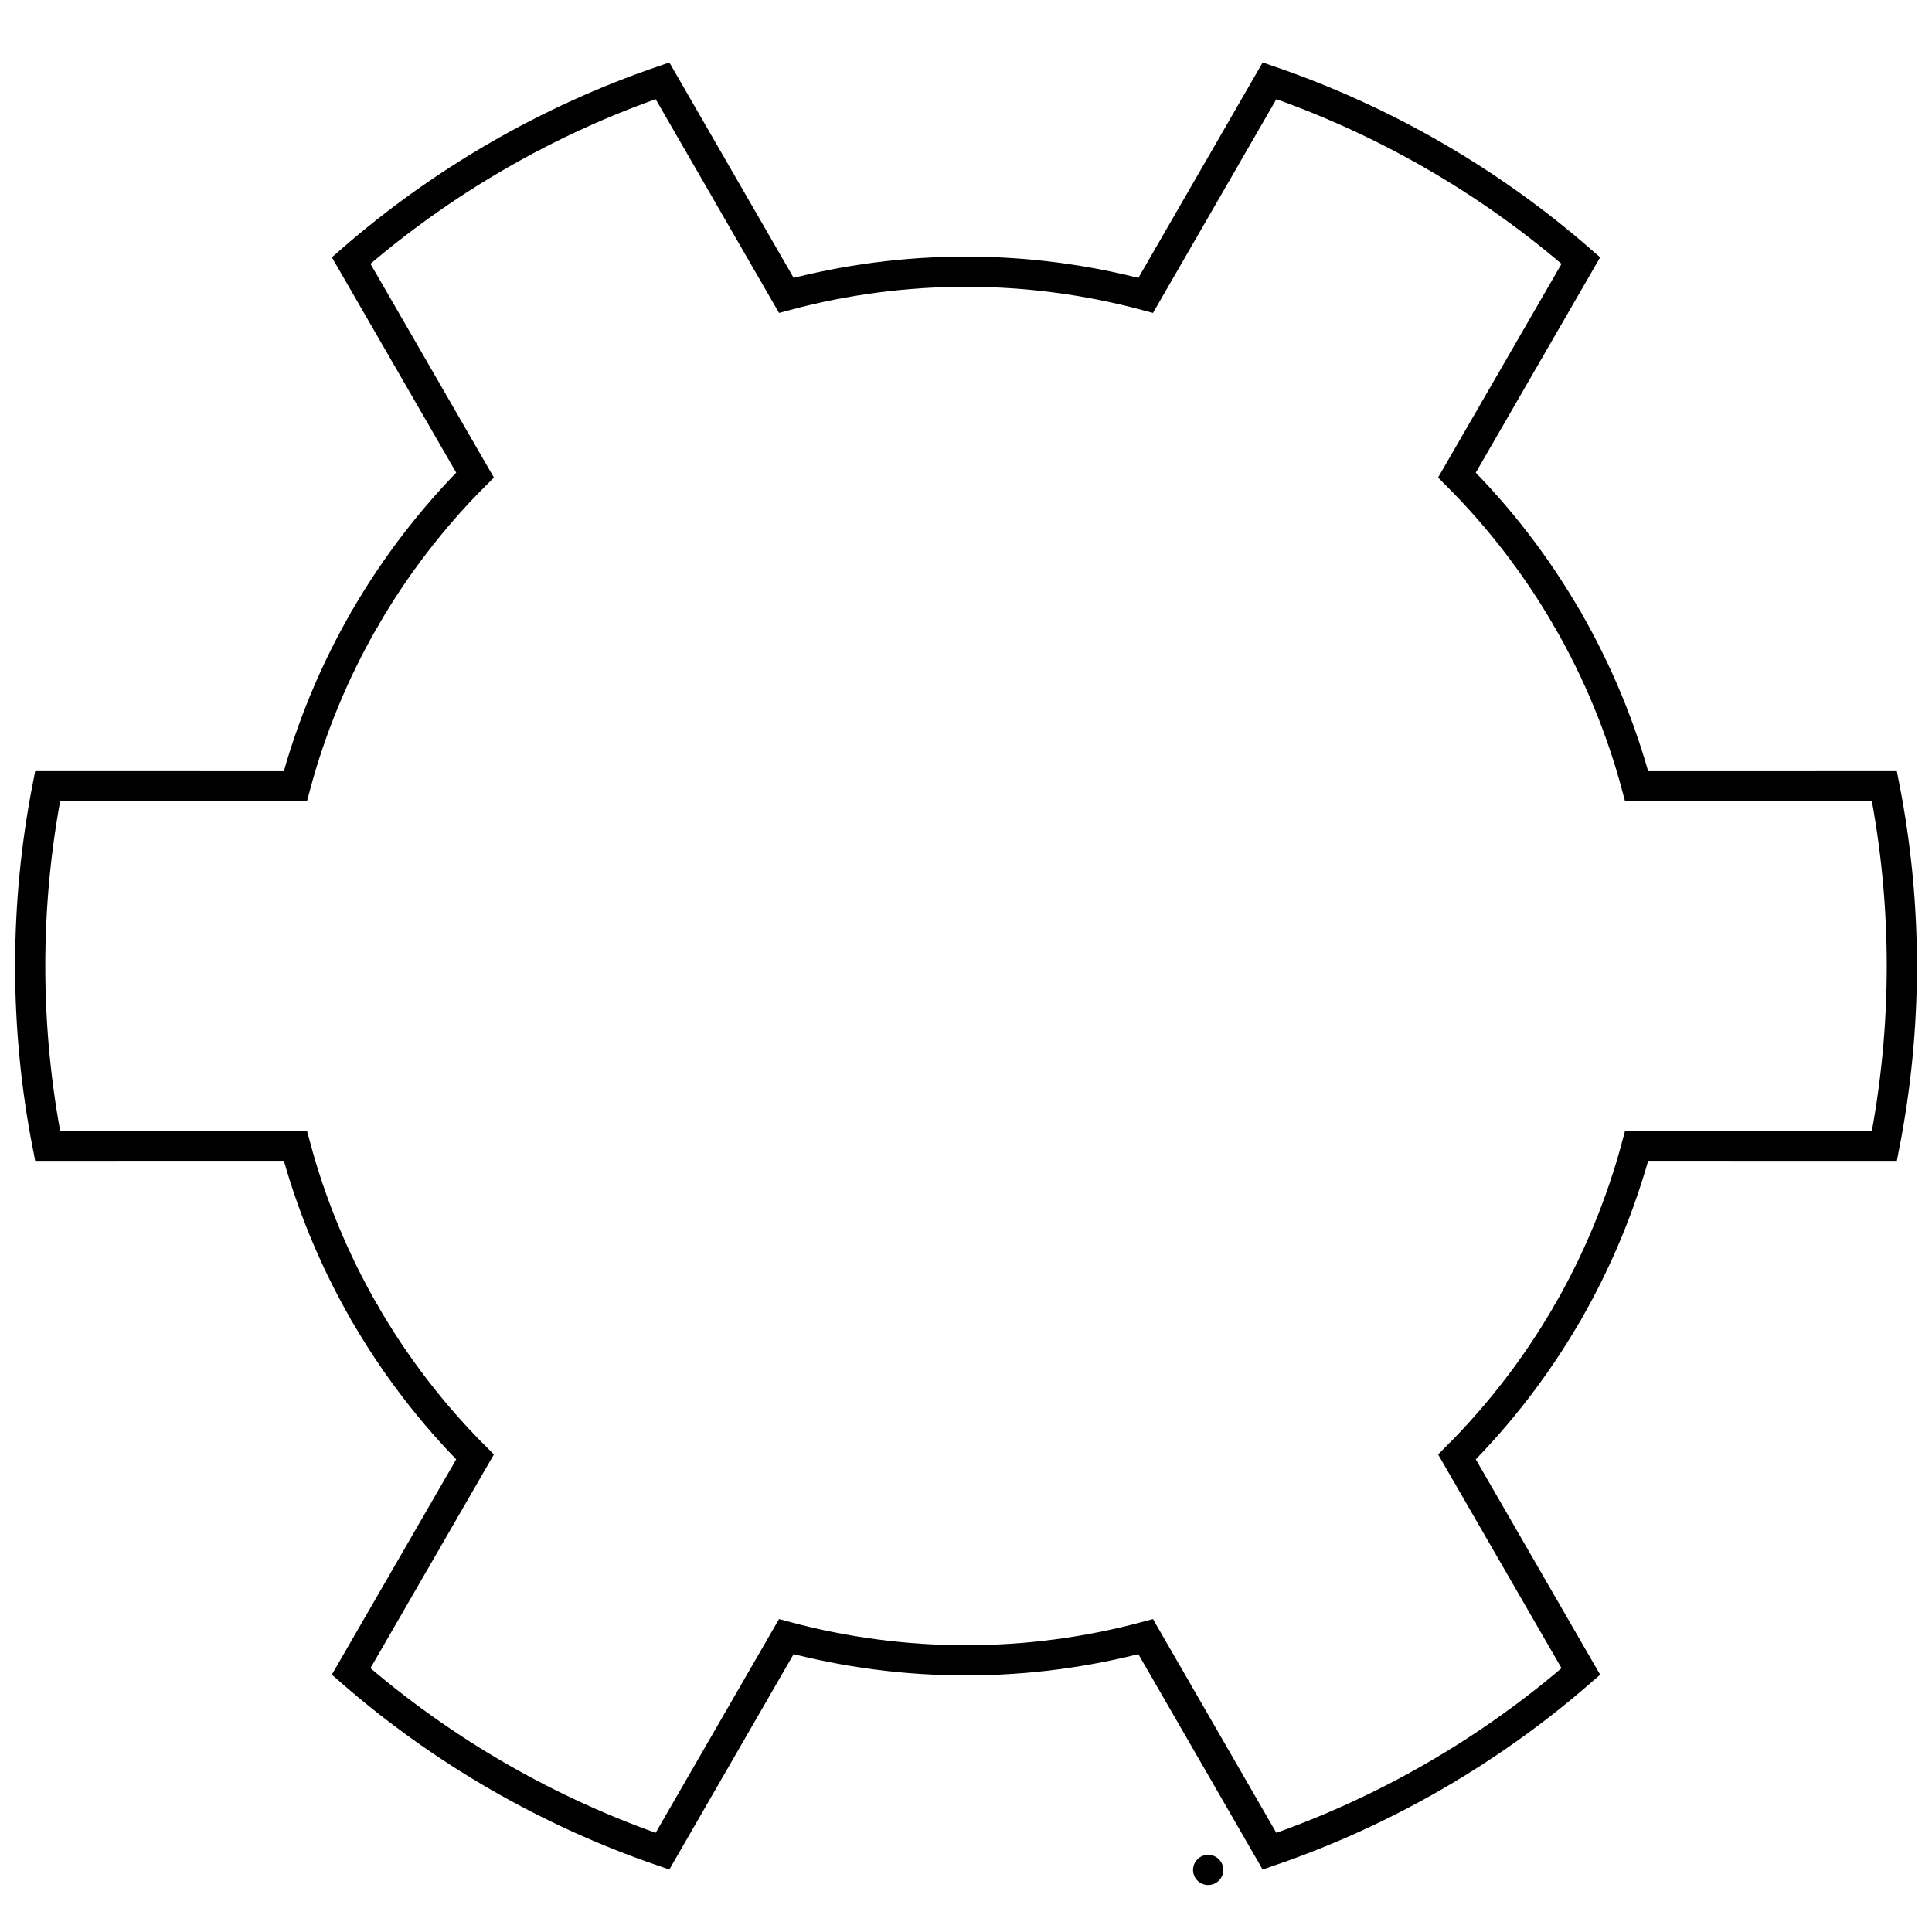 <?xml version="1.0" encoding="UTF-8" standalone="no"?>
<!-- Created with Inkscape (http://www.inkscape.org/) -->

<svg
   width="64"
   height="64"
   viewBox="0 0 64 64"
   version="1.1"
   id="svg5"
   inkscape:version="1.2.2 (732a01da63, 2022-12-09)"
   sodipodi:docname="gear-v1.svg"
   xmlns:inkscape="http://www.inkscape.org/namespaces/inkscape"
   xmlns:sodipodi="http://sodipodi.sourceforge.net/DTD/sodipodi-0.dtd"
   xmlns="http://www.w3.org/2000/svg"
   xmlns:svg="http://www.w3.org/2000/svg">
  <sodipodi:namedview
     id="namedview7"
     pagecolor="#ffffff"
     bordercolor="#999999"
     borderopacity="1"
     inkscape:showpageshadow="0"
     inkscape:pageopacity="0"
     inkscape:pagecheckerboard="0"
     inkscape:deskcolor="#d1d1d1"
     inkscape:document-units="px"
     showgrid="true"
     inkscape:zoom="16"
     inkscape:cx="66.03125"
     inkscape:cy="29.5"
     inkscape:window-width="3440"
     inkscape:window-height="1377"
     inkscape:window-x="1912"
     inkscape:window-y="229"
     inkscape:window-maximized="1"
     inkscape:current-layer="layer1">
    <inkscape:grid
       type="xygrid"
       id="grid744"
       empspacing="8"
       spacingx="1"
       spacingy="1"
       originx="0"
       originy="0"
       enabled="true" />
  </sodipodi:namedview>
  <defs
     id="defs2" />
  <g
     inkscape:label="Layer 1"
     inkscape:groupmode="layer"
     id="layer1">
    <path
       id="path1134"
       style="vector-effect:non-scaling-stroke;fill:none;fill-opacity:0;stroke:#000000;stroke-width:1;stroke-linecap:round;stroke-dasharray:none;-inkscape-stroke:hairline"
       inkscape:transform-center-x="-15.5"
       inkscape:transform-center-y="4.2e-06"
       d="M 40.023 61.944 L 40.021 61.944 " />
    <path
       id="path1926"
       style="vector-effect:non-scaling-stroke;fill:none;fill-opacity:0;stroke:#000000;stroke-width:1;stroke-linecap:round;stroke-dasharray:none;-inkscape-stroke:hairline"
       inkscape:transform-center-x="-10.184309"
       inkscape:transform-center-y="-20.412059"
       d="m 32,9 c 2.01,0 4.011,0.263 5.953,0.784 l 4.102,-7.108 c 3.79,1.3 7.293,3.322 10.313,5.955 l -4.105,7.106 c 1.434,1.434 2.658,3.037 3.655,4.763" />
    <path
       id="path1929"
       style="vector-effect:non-scaling-stroke;fill:none;fill-opacity:0;stroke:#000000;stroke-width:1;stroke-linecap:round;stroke-dasharray:none;-inkscape-stroke:hairline"
       inkscape:transform-center-x="-25.45929"
       inkscape:transform-center-y="-8.89e-05"
       d="m 51.919,20.5 c 1.005,1.741 1.777,3.606 2.298,5.547 l 8.207,-9.95e-4 c 0.77,3.932 0.769,7.977 -2.56e-4,11.909 l -8.206,-0.002 c -0.525,1.958 -1.301,3.821 -2.297,5.546" />
    <path
       id="path1931"
       style="vector-effect:non-scaling-stroke;fill:none;fill-opacity:0;stroke:#000000;stroke-width:1;stroke-linecap:round;stroke-dasharray:none;-inkscape-stroke:hairline"
       inkscape:transform-center-x="-10.183923"
       inkscape:transform-center-y="20.412172"
       d="m 51.919,43.5 c -1.005,1.741 -2.234,3.342 -3.655,4.763 l 4.104,7.107 c -3.021,2.633 -6.523,4.655 -10.314,5.954 l -4.102,-7.108 c -1.958,0.525 -3.959,0.784 -5.952,0.784" />
    <path
       id="path1933"
       style="vector-effect:non-scaling-stroke;fill:none;fill-opacity:0;stroke:#000000;stroke-width:1;stroke-linecap:round;stroke-dasharray:none;-inkscape-stroke:hairline"
       inkscape:transform-center-x="10.184309"
       inkscape:transform-center-y="20.412067"
       d="m 32,55 c -2.01,0 -4.011,-0.263 -5.953,-0.784 l -4.102,7.108 C 18.155,60.024 14.652,58.002 11.631,55.369 l 4.105,-7.106 c -1.434,-1.434 -2.658,-3.037 -3.655,-4.763" />
    <path
       id="path1935"
       style="vector-effect:non-scaling-stroke;fill:none;fill-opacity:0;stroke:#000000;stroke-width:1;stroke-linecap:round;stroke-dasharray:none;-inkscape-stroke:hairline"
       inkscape:transform-center-x="25.45929"
       inkscape:transform-center-y="8.85e-05"
       d="M 12.081,43.5 C 11.076,41.759 10.304,39.894 9.784,37.953 l -8.207,9.95e-4 C 0.808,34.022 0.808,29.977 1.577,26.045 l 8.206,0.002 c 0.525,-1.958 1.301,-3.821 2.297,-5.546" />
    <path
       id="path1937"
       style="vector-effect:non-scaling-stroke;fill:none;fill-opacity:0;stroke:#000000;stroke-width:1;stroke-linecap:round;stroke-dasharray:none;-inkscape-stroke:hairline"
       inkscape:transform-center-x="10.183923"
       inkscape:transform-center-y="-20.412172"
       d="m 12.081,20.5 c 1.005,-1.741 2.234,-3.342 3.655,-4.763 l -4.104,-7.107 c 3.021,-2.633 6.523,-4.655 10.314,-5.954 l 4.102,7.108 c 1.958,-0.525 3.959,-0.784 5.952,-0.784" />
  </g>
</svg>
